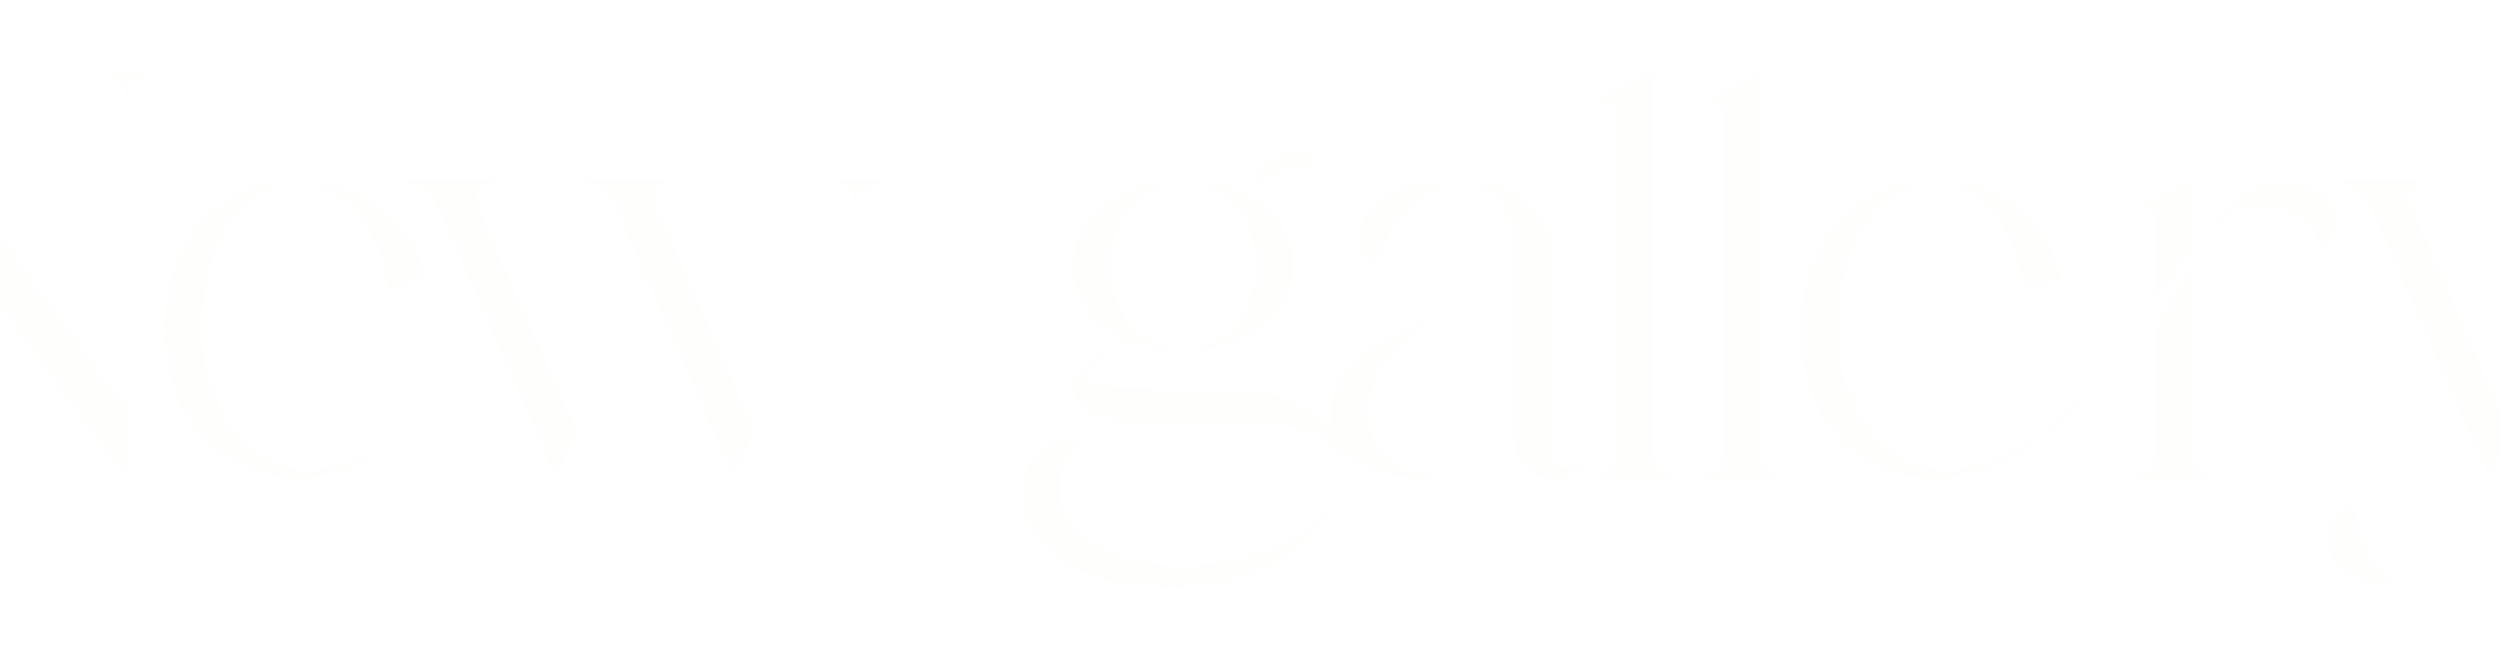 <svg width="1345" height="355" viewBox="0 0 358 75" fill="none" xmlns="http://www.w3.org/2000/svg">
<path opacity="0.05" d="M18.008 0.488L11.282 0.488V0.703L12.427 0.703C15.933 0.703 18.008 1.061 18.008 4.495L18.008 48.782L-17.122 0.488L-22.273 0.488H-22.631H-23.346L-29.285 0.488V0.703H-28.211C-24.634 0.703 -22.631 1.061 -22.631 4.495L-22.631 54.577C-22.631 58.083 -24.634 58.441 -28.211 58.441H-29.285V58.584H-22.631H-22.273H-15.619V58.441H-16.692C-20.27 58.441 -22.273 58.011 -22.273 54.577L-22.273 3.35L18.008 58.656H18.294L18.294 4.495C18.294 1.061 20.369 0.703 23.874 0.703H25.019V0.488L18.294 0.488H18.008ZM28.904 37.406C28.904 25.673 34.484 16.443 42.712 16.443C49.509 16.443 54.16 22.668 55.591 31.325C51.441 32.398 45.574 33.972 41.281 35.117C36.202 36.476 32.624 38.98 31.265 42.343C30.549 43.917 30.478 45.634 30.907 47.423C29.619 44.489 28.904 41.127 28.904 37.406ZM44.143 57.439C39.207 57.439 34.771 54.506 31.98 49.641C30.764 47.065 30.549 44.561 31.551 42.414C32.839 39.195 36.345 36.691 41.353 35.403C45.646 34.258 51.513 32.756 55.734 31.611L61.028 30.252C58.739 22.024 52.443 16.157 42.712 16.157C30.406 16.157 23.538 25.673 23.538 37.406C23.538 49.14 30.406 58.656 42.712 58.656C52.729 58.656 59.096 52.359 61.243 43.774L60.885 43.631C58.453 53.719 51.584 57.439 44.143 57.439ZM123.784 16.157H123.426H116.272V16.3H117.774C121.208 16.3 123.068 16.729 121.709 20.02L107.829 51.572L94.164 20.163C92.59 16.729 94.521 16.372 98.099 16.372H99.53V16.157H92.375L86.508 16.157H80.284V16.3H80.999C84.576 16.3 86.794 16.729 88.297 20.163L92.232 29.178L82.359 51.644L68.622 20.235C67.119 16.801 69.051 16.443 72.557 16.443H74.059V16.157L66.904 16.157H61.038H54.813V16.3H55.529C59.106 16.3 61.324 16.729 62.826 20.163L79.64 58.656L92.375 29.536L105.11 58.656L121.995 20.163C123.498 16.658 125.716 16.3 129.293 16.3H130.008V16.157H123.784ZM159.192 28.248C159.192 21.594 162.626 16.443 169.423 16.443C176.22 16.443 179.726 21.594 179.726 28.248C179.726 34.974 176.22 40.053 169.423 40.053C162.626 40.053 159.192 34.974 159.192 28.248ZM173.072 45.92L167.635 45.92C162.626 45.92 155.615 45.992 155.615 43.774C155.615 41.842 159.192 40.769 162.412 39.338C164.415 40.053 166.776 40.411 169.423 40.411C179.511 40.411 185.163 35.045 185.163 28.32C185.163 23.884 182.731 20.02 178.152 17.946C180.155 15.656 184.09 14.297 188.741 13.653C187.811 11.936 185.45 11.077 183.232 12.293C181.443 13.223 178.939 16.586 178.009 17.874C175.648 16.801 172.786 16.229 169.423 16.229C159.335 16.229 153.683 21.666 153.683 28.391C153.683 33.113 156.545 37.335 161.911 39.266C158.477 40.769 153.683 41.699 153.683 45.777C153.683 50.428 161.124 51.072 168.35 51.072L174.36 51.072C182.302 51.072 191.674 50.499 191.674 57.654C191.674 67.169 178.152 71.248 169.423 71.248C160.766 71.248 151.823 68.1 151.823 60.158C151.823 57.224 153.111 54.935 154.613 53.289C151.68 52.431 146.457 54.649 146.457 61.088C146.457 67.313 152.395 74.396 168.135 74.396C182.659 74.396 192.032 65.596 192.032 57.654C192.032 50.285 186.594 45.92 173.072 45.92ZM216.803 27.533V52.002C213.369 54.935 209.005 58.083 204.712 58.083C199.632 58.083 195.983 54.577 195.983 49.283C195.983 43.13 200.634 38.05 207.001 35.403H207.073C210.722 33.757 215.587 31.826 216.803 27.533ZM224.602 57.296C223.028 57.296 222.241 56.294 222.241 53.719V26.46C222.241 22.167 218.592 16.157 208.861 16.157C201.278 16.157 197.271 18.59 195.697 20.951C194.194 23.169 194.338 27.247 196.985 28.606C198.917 22.31 203.352 16.586 208.861 16.586C214.084 16.586 216.732 20.163 216.803 25.816C216.517 30.895 211.223 33.257 207.359 34.902C198.13 38.98 190.617 41.341 190.617 49.712C190.617 56.581 197.772 58.656 203.71 58.656C209.291 58.656 214.084 54.792 216.803 52.431C216.803 57.439 219.808 58.656 222.67 58.656C225.603 58.656 228.179 56.366 228.179 52.932H227.893C227.964 55.078 226.462 57.296 224.602 57.296ZM236.635 54.649V0.488L226.118 5.711V5.854C230.554 3.493 231.269 4.495 231.269 7.285V54.577C231.269 58.083 229.266 58.441 225.689 58.441H224.616V58.584H243.361V58.441H242.216C238.71 58.441 236.635 58.083 236.635 54.649ZM252.169 54.649V0.488L241.652 5.711V5.854C246.087 3.493 246.803 4.495 246.803 7.285V54.577C246.803 58.083 244.8 58.441 241.222 58.441H240.149V58.584H258.894V58.441H257.749C254.244 58.441 252.169 58.083 252.169 54.649ZM327.157 16.157C322.077 16.157 318.357 19.663 314.064 25.243V16.157L303.475 21.308V21.523C307.911 19.162 308.698 20.163 308.698 22.954V32.541C302.044 42.128 292.887 57.439 278.363 57.439C273.426 57.439 268.99 54.506 266.2 49.641C264.983 47.065 264.84 44.561 265.77 42.414C267.13 39.195 270.564 36.691 275.572 35.403C279.865 34.258 285.732 32.756 289.953 31.611L295.248 30.252C292.958 22.024 286.662 16.157 277.003 16.157C264.626 16.157 257.829 25.673 257.829 37.406C257.829 49.14 264.626 58.656 277.003 58.656C294.532 58.656 305.121 37.549 310.487 30.538C313.993 25.744 317.355 20.163 322.936 19.806H323.508C328.874 19.52 331.021 22.524 332.595 25.673C337.245 21.094 332.309 16.157 327.157 16.157ZM263.195 37.406C263.195 25.673 268.775 16.443 277.003 16.443C283.729 16.443 288.379 22.668 289.882 31.325C285.732 32.398 279.794 33.972 275.501 35.117C270.421 36.476 266.844 38.98 265.484 42.343C264.84 43.917 264.697 45.634 265.127 47.423C263.839 44.489 263.195 41.127 263.195 37.406ZM314.064 54.649V28.606C312.776 30.18 309.915 34.544 308.698 36.905V54.577C308.698 58.083 306.623 58.441 303.118 58.441H301.973V58.584H320.79V58.441H319.645C316.139 58.441 314.064 58.083 314.064 54.649ZM375.083 16.157H374.726H367.571V16.3H369.002C372.436 16.3 374.368 16.729 373.008 20.02L359.128 51.572L345.177 19.52L345.391 20.163C343.889 16.658 345.821 16.3 349.327 16.3H350.829V16.157H343.674H337.808L331.583 16.157V16.3H332.299C335.876 16.3 338.094 16.729 339.596 20.163L356.267 58.298L353.834 63.807C351.831 68.457 349.112 73.609 344.175 73.609C339.239 73.609 337.664 66.382 337.021 61.875C335.16 62.805 332.942 64.737 333.372 68.171C333.801 72.035 337.521 74.253 342.887 74.253C348.468 74.253 351.401 69.96 353.762 64.737L356.41 58.656L373.295 20.163C374.869 16.658 377.087 16.3 380.592 16.3H381.379V16.157L375.083 16.157Z" fill="#DCDCCF"/>
</svg>
